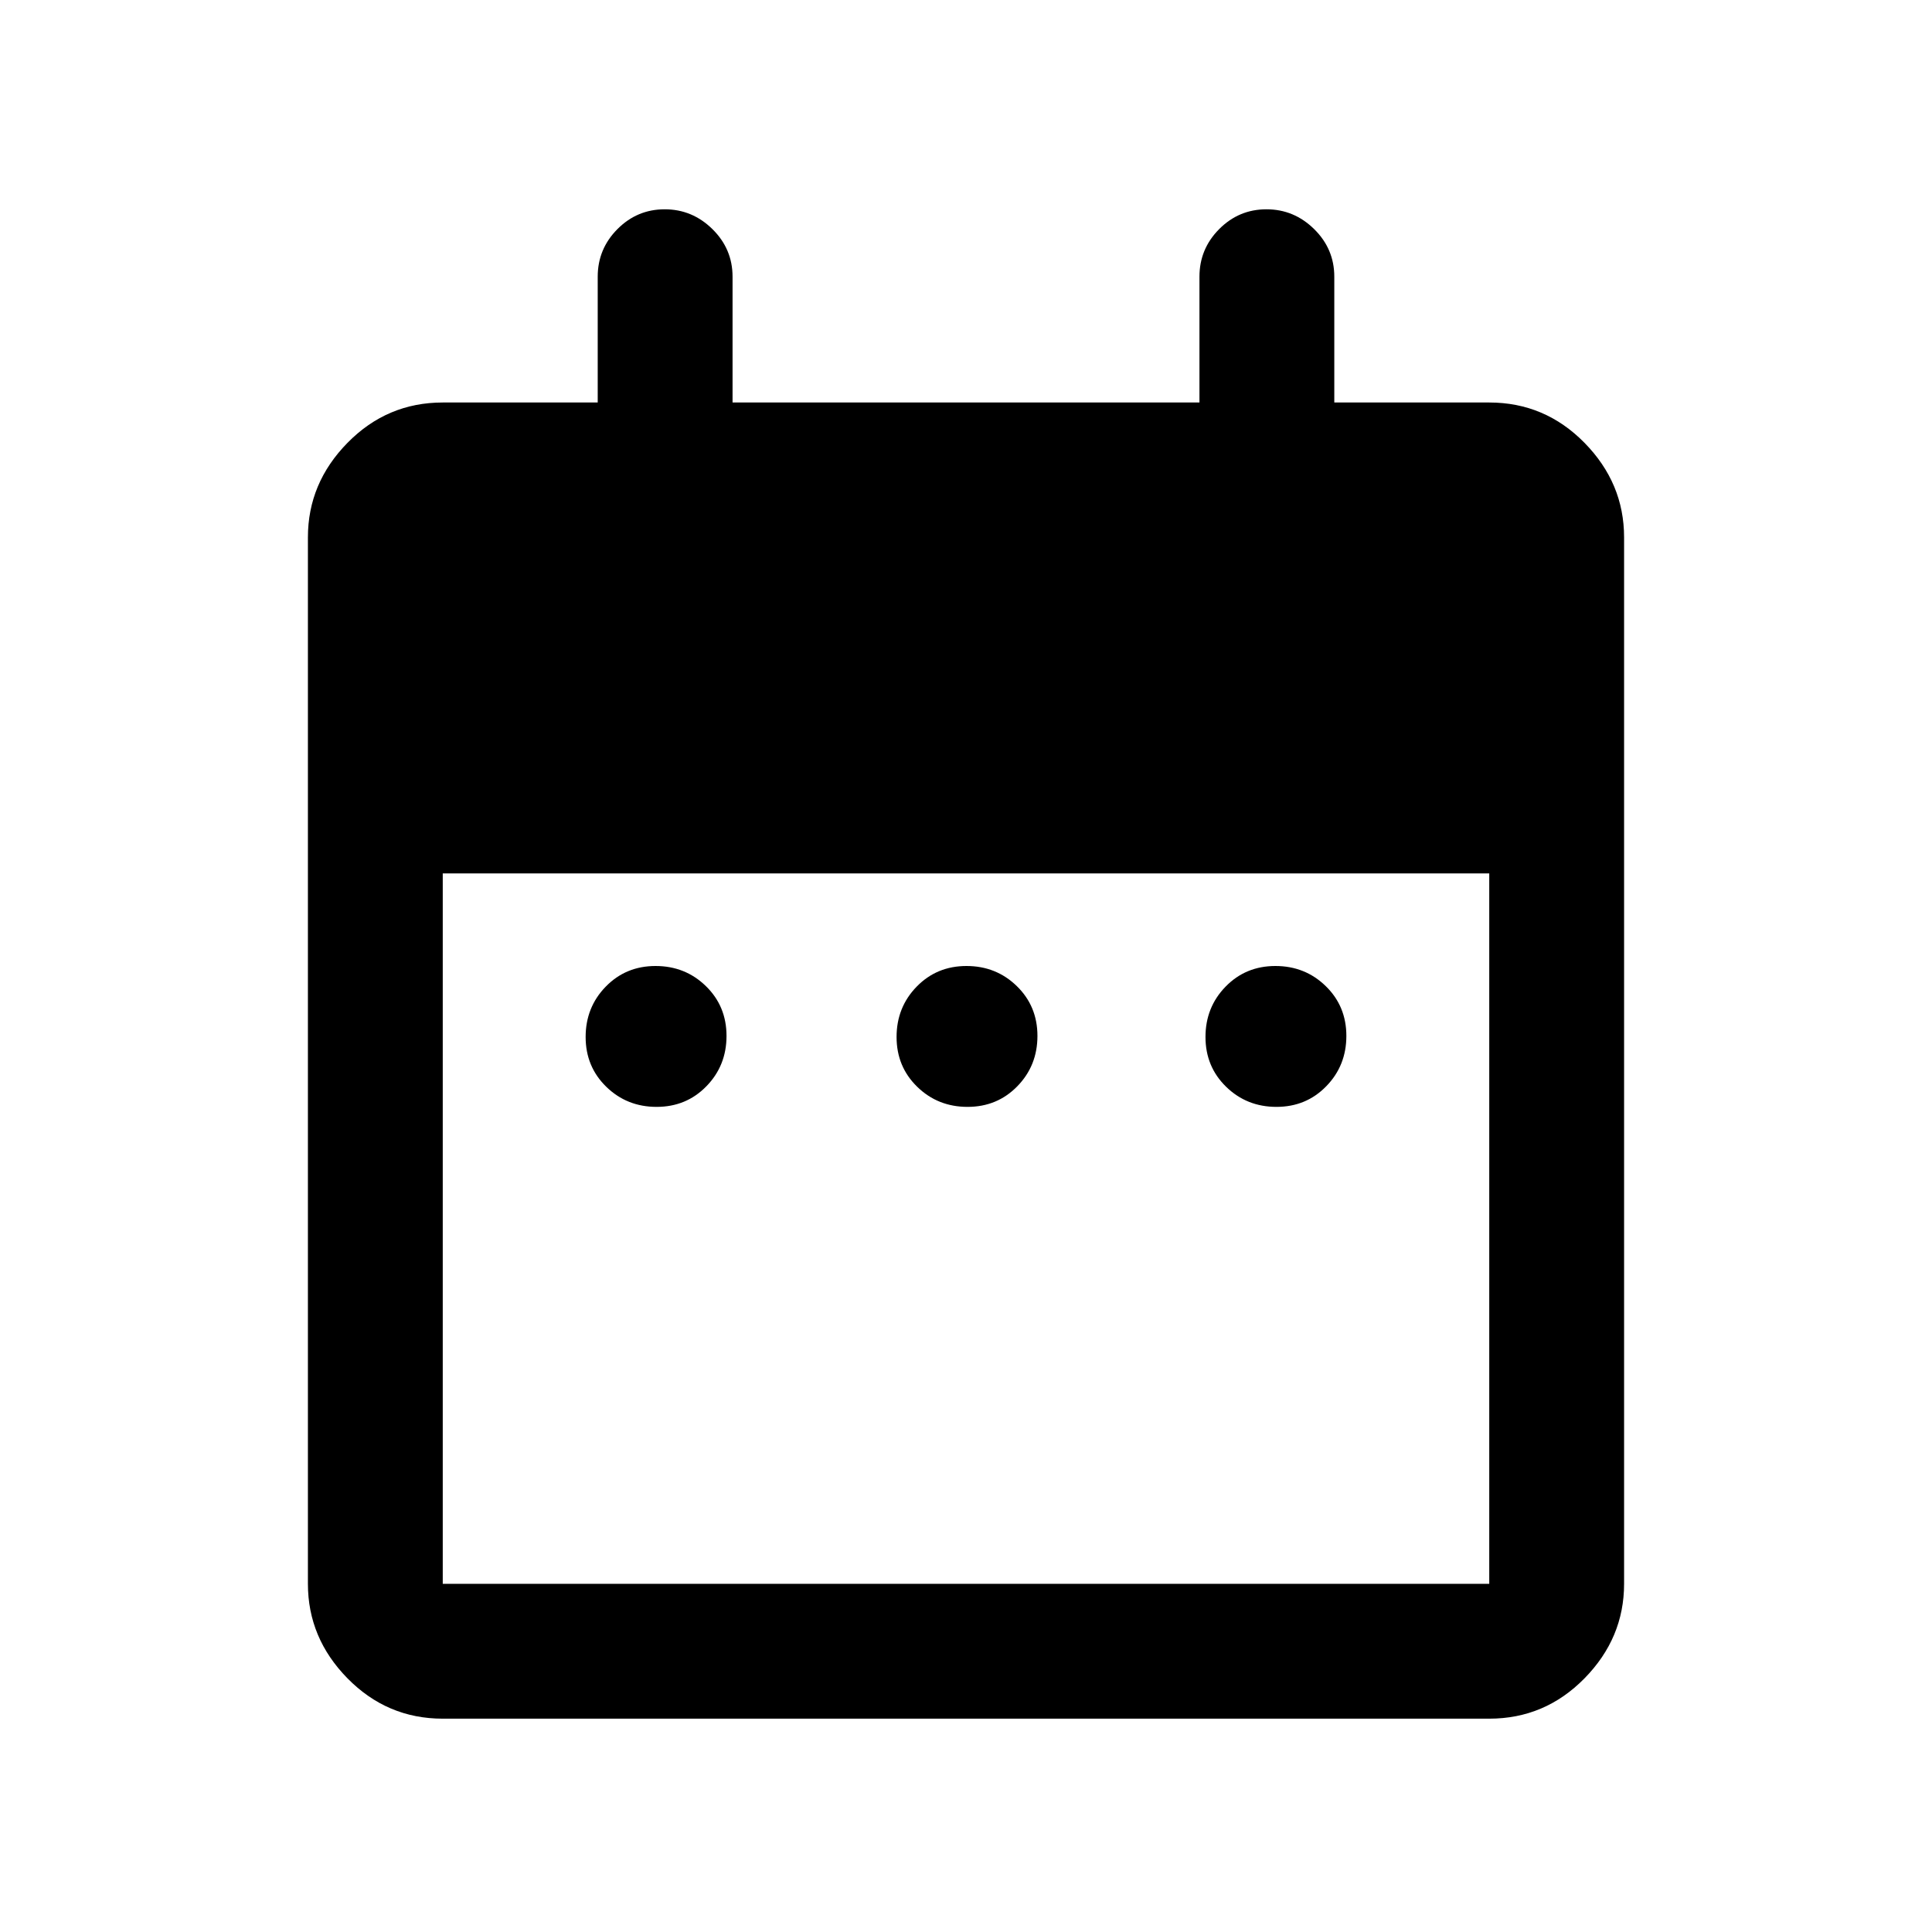 <svg xmlns="http://www.w3.org/2000/svg" height="20" viewBox="0 -960 960 960" width="20"><path d="M326.26-410q-14.76 0-25.01-9.99Q291-429.97 291-444.74q0-14.76 9.99-25.01Q310.97-480 325.74-480q14.76 0 25.01 9.99Q361-460.03 361-445.26q0 14.76-9.99 25.01Q341.03-410 326.26-410Zm154.5 0q-14.76 0-25.01-9.99-10.25-9.98-10.25-24.75 0-14.76 9.99-25.01Q465.47-480 480.24-480q14.76 0 25.01 9.99 10.25 9.98 10.25 24.75 0 14.76-9.99 25.01Q495.53-410 480.76-410Zm153.5 0q-14.76 0-25.01-9.99Q599-429.97 599-444.74q0-14.76 9.99-25.01Q618.97-480 633.74-480q14.76 0 25.01 9.99Q669-460.03 669-445.26q0 14.76-9.99 25.01Q649.03-410 634.26-410ZM220-106q-27.64 0-47.32-20.03T153-173v-520q0-26.94 19.68-46.97Q192.36-760 220-760h77v-62.5q0-13.8 9.79-23.65 9.79-9.85 23.5-9.85t23.71 9.85q10 9.85 10 23.65v62.5h232v-62.5q0-13.8 9.79-23.65 9.79-9.85 23.5-9.85t23.71 9.85q10 9.85 10 23.65v62.5h77q27.64 0 47.32 20.03T807-693v520q0 26.94-19.68 46.97Q767.64-106 740-106H220Zm0-67h520v-353H220v353Z"/></svg>